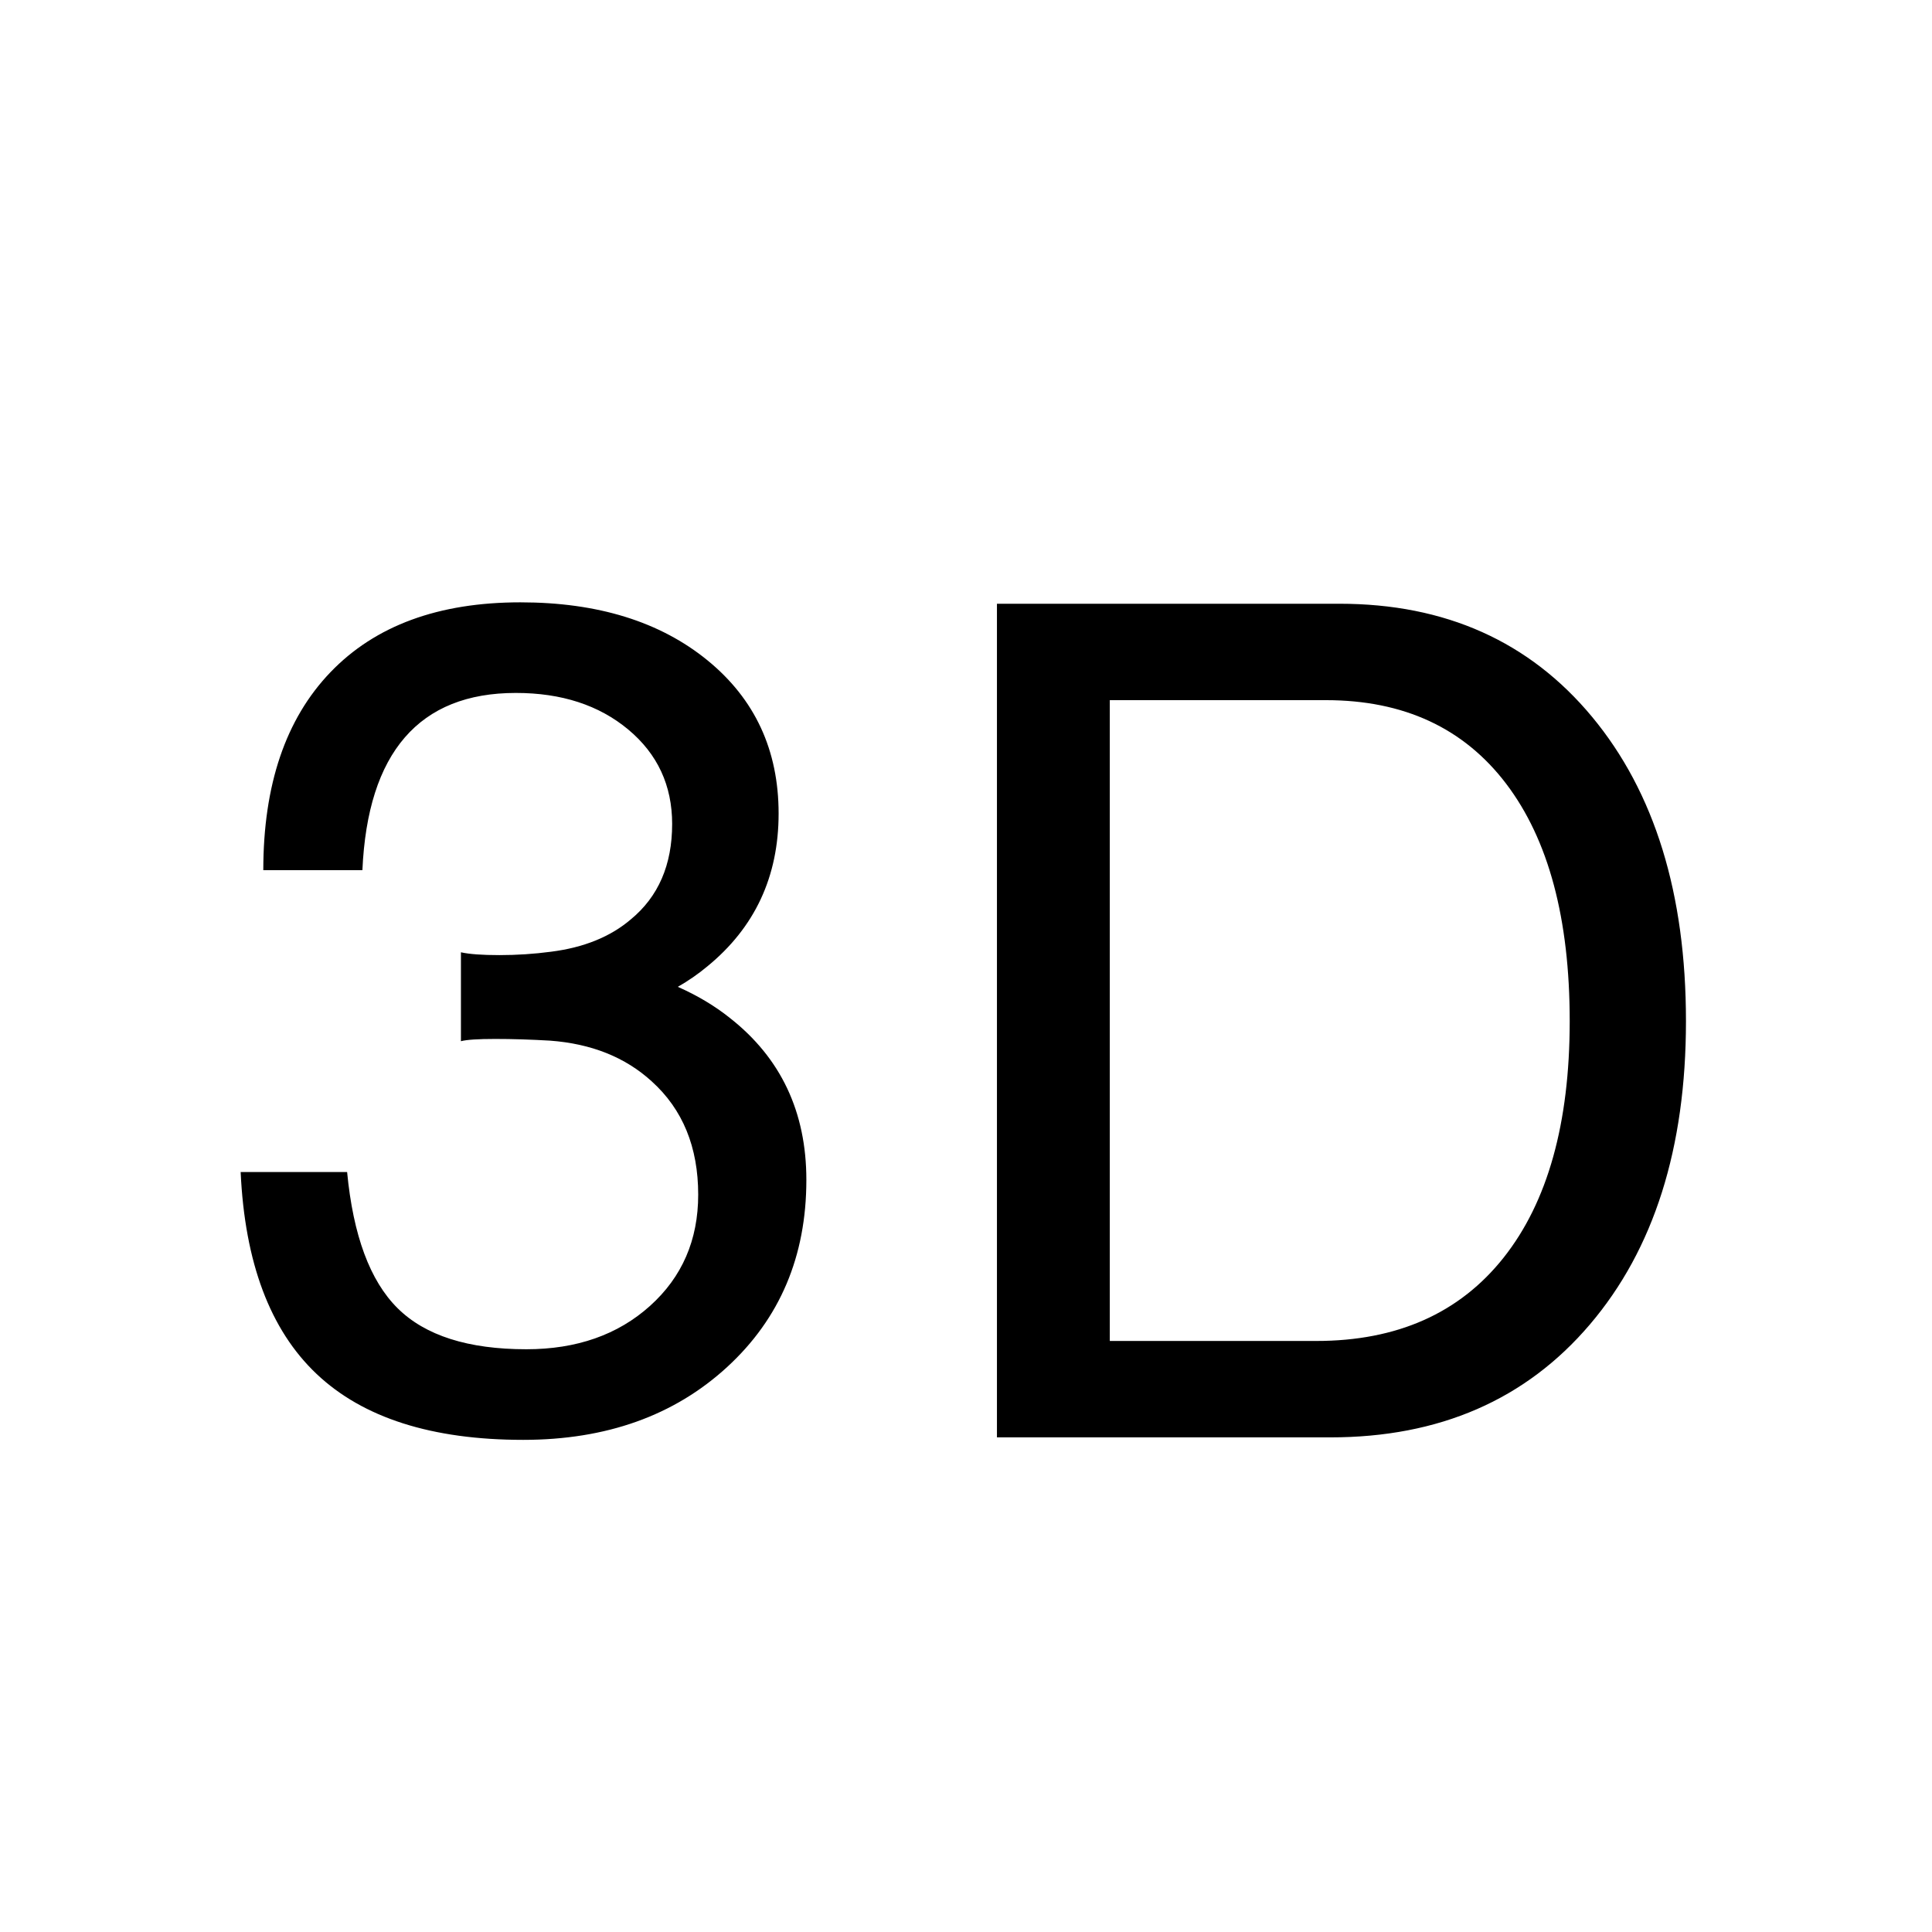 <?xml version="1.0" standalone="no"?><!DOCTYPE svg PUBLIC "-//W3C//DTD SVG 1.1//EN" "http://www.w3.org/Graphics/SVG/1.1/DTD/svg11.dtd"><svg t="1655100474627" class="icon" viewBox="0 0 1024 1024" version="1.1" xmlns="http://www.w3.org/2000/svg" p-id="3194" xmlns:xlink="http://www.w3.org/1999/xlink" width="200" height="200"><defs><style type="text/css">@font-face { font-family: feedback-iconfont; src: url("//at.alicdn.com/t/font_1031158_u69w8yhxdu.woff2?t=1630033759944") format("woff2"), url("//at.alicdn.com/t/font_1031158_u69w8yhxdu.woff?t=1630033759944") format("woff"), url("//at.alicdn.com/t/font_1031158_u69w8yhxdu.ttf?t=1630033759944") format("truetype"); }
</style></defs><path d="M356.255 436.753c0-20.451-7.757-37.147-23.261-50.081-15.509-12.934-35.369-19.401-59.577-19.401-25.615 0-45.222 7.855-58.827 23.561-13.609 15.71-21.113 39.168-22.51 70.382h-52.524c0-45.218 11.855-80.184 35.566-104.898 23.711-24.71 57.275-37.067 100.696-37.067 41.016 0 74.083 10.256 99.196 30.764 25.109 20.512 37.667 47.572 37.667 81.187 0 33.418-12.606 60.431-37.817 81.037-4.802 4.005-10.008 7.607-15.607 10.805 10.402 4.606 19.608 10.107 27.613 16.508 27.012 21.212 40.519 49.823 40.519 85.839 0 40.421-14.008 73.488-42.019 99.196-28.016 25.714-64.032 38.568-108.05 38.568-48.425 0-84.939-11.657-109.55-34.966-24.611-23.307-38.019-58.977-40.218-106.999h56.426c3.207 33.615 12.123 57.679 26.754 72.183 14.632 14.511 37.377 21.76 68.244 21.76 26.652 0 48.496-7.654 65.534-22.961 17.033-15.307 25.554-34.966 25.554-58.977 0-25.212-8.207-45.217-24.611-60.028-14.008-12.802-32.016-20.005-54.025-21.61-10.205-0.595-19.861-0.895-28.963-0.895-9.107 0-15.157 0.399-18.158 1.196v-47.121c4.399 0.994 11.204 1.491 20.409 1.491 9.201 0 18.308-0.595 27.313-1.791 17.408-2.204 31.514-7.921 42.319-17.145 14.6-12.03 21.907-28.875 21.907-50.537zM528.402 319.996h181.544c56.104 0 100.738 19.988 133.904 59.964 33.161 39.976 49.745 93.731 49.745 161.256 0 67.328-16.982 120.934-50.947 160.805-33.964 39.878-79.802 59.814-137.511 59.814H528.402V319.996z m59.813 390.742h109.408c42.878 0 75.993-14.728 99.339-44.184 23.341-29.456 35.016-71.235 35.016-125.338 0-54.3-11.224-96.229-33.664-125.788-22.444-29.555-54.304-44.334-95.581-44.334H588.215v339.644z" p-id="3195"></path></svg>